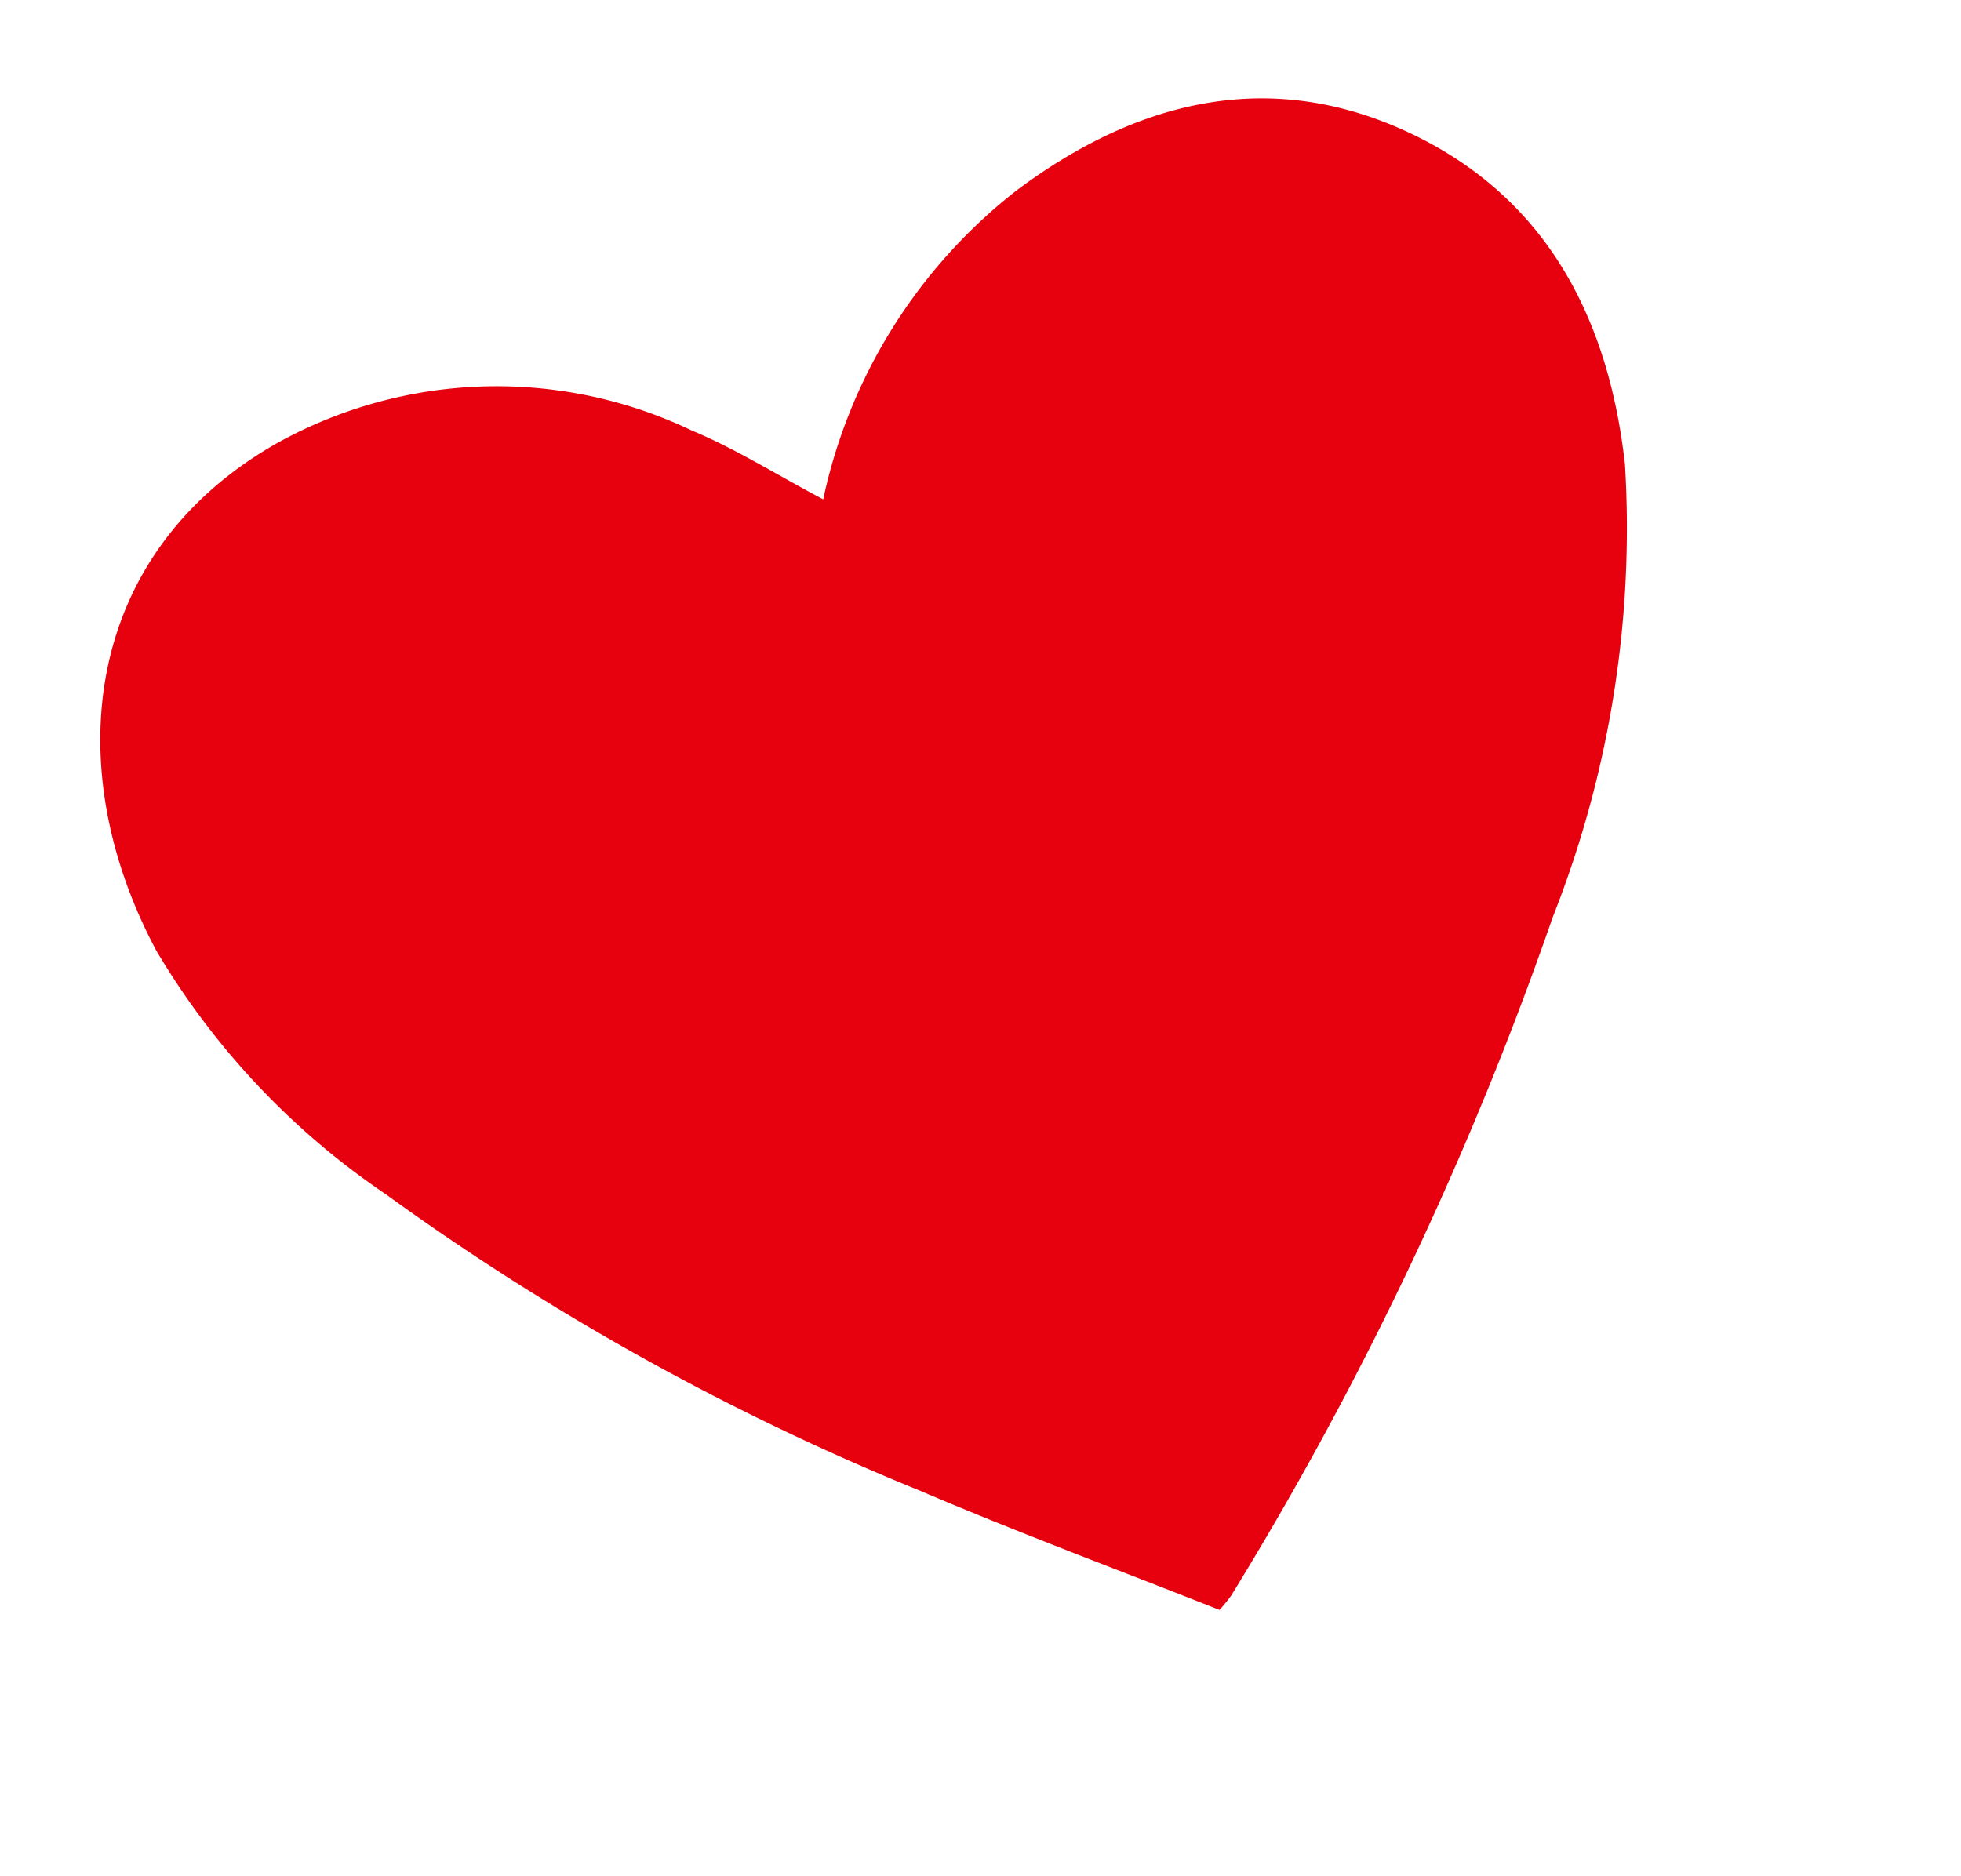 <svg xmlns="http://www.w3.org/2000/svg" width="38.745" height="37.073" viewBox="0 0 38.745 37.073">
  <path id="Path_336" data-name="Path 336" d="M16.215,6.586a10.528,10.528,0,0,1,5.69-4.434c2.781-.835,5.458-.6,7.62,1.538s2.5,4.834,1.811,7.668a20.9,20.9,0,0,1-4.4,7.916A68.5,68.5,0,0,1,16.379,29.7a3.539,3.539,0,0,1-.311.186c-1.577-1.4-3.208-2.788-4.768-4.249a50.225,50.225,0,0,1-7.9-9.1A15.086,15.086,0,0,1,.784,10.462C.2,6.376,2.124,2.581,6.456,1.851A8.936,8.936,0,0,1,14.241,4.42C14.934,5.058,15.518,5.815,16.215,6.586Z" transform="translate(-1.225 9.225) rotate(-20)" fill="#e7000e"/>
</svg>
